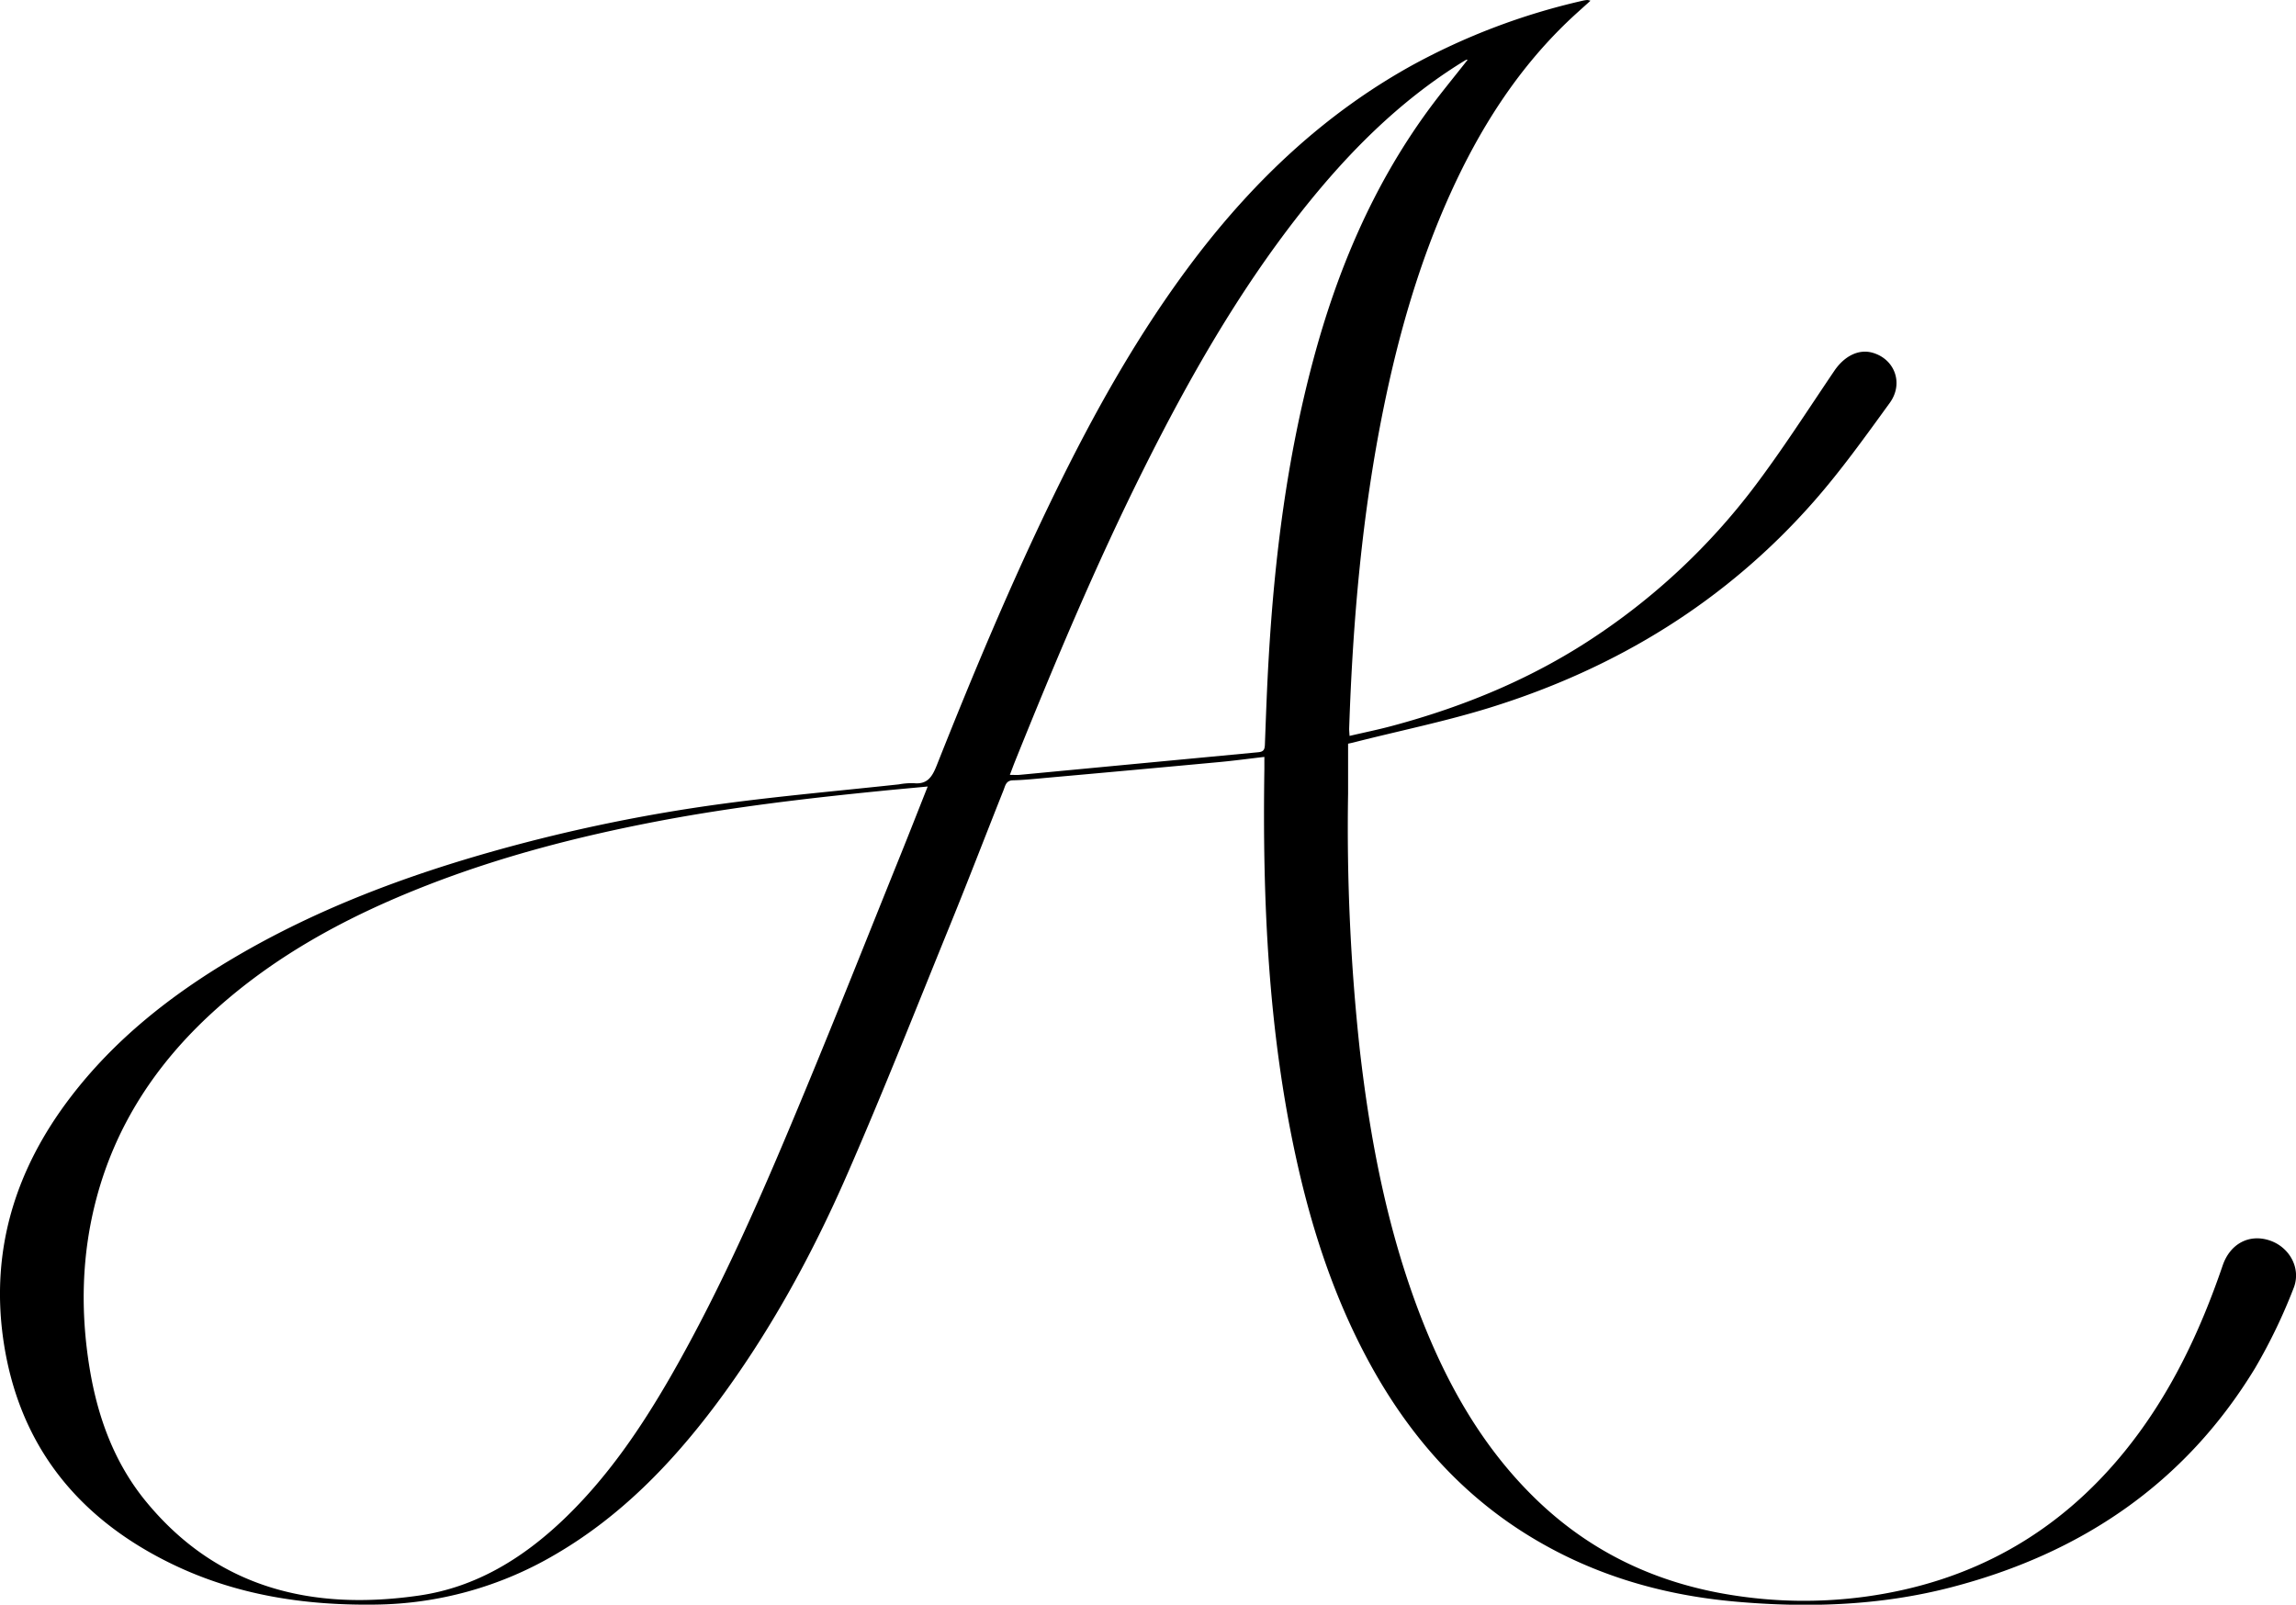 <svg xmlns="http://www.w3.org/2000/svg" viewBox="0 0 788.51 551.23"><title>Asset 61</title><g id="Layer_2" data-name="Layer 2"><g id="Layer_1-2" data-name="Layer 1"><path d="M546.21.25c-2.78,2.54-5.46,4.87-8,7.32-17.46,16.8-30.12,36.88-40.06,58.8-10.72,23.66-17.83,48.46-23,73.85-7.39,36.32-10.57,73.11-11.81,110.1,0,.67.07,1.36.14,2.47,5-1.17,9.88-2.16,14.66-3.45,25.23-6.77,49.07-16.69,70.78-31.41a224,224,0,0,0,53.17-50.18c9.87-13,18.71-26.84,27.88-40.39,3.39-5,8.29-7.56,13.1-6.2,7.62,2.16,10.8,10.53,5.9,17.27-8.38,11.54-16.71,23.21-26.11,33.9-30.1,34.23-67.66,57.2-111,70.69-15.39,4.79-31.28,8-46.94,12-.47.12-.95.22-1.95.44,0,5.77,0,11.53,0,17.29a705.4,705.4,0,0,0,4,87.68c3.58,31.22,9.46,61.95,20.8,91.4C497.08,475.9,509.58,498,528.56,516c18.47,17.47,40.46,27.74,65.49,31.8a156.8,156.8,0,0,0,46.28.7c36.44-4.92,66.45-21.55,89.62-50.28,15.32-19,25.55-40.62,33.38-63.53,2.54-7.42,9-10.87,15.95-8.65s11.16,9.62,8.38,16.52A189.36,189.36,0,0,1,774.43,470c-24.19,39.78-60,63.78-104.6,75.31-24.29,6.27-49,7.06-73.77,4.86-26.15-2.31-50.69-9.67-73-23.88-21.71-13.84-38.19-32.56-50.87-54.77-13-22.83-21.27-47.46-26.91-73-9.78-44.29-11.74-89.23-11.06-134.39,0-1.27,0-2.55,0-4.13-5.29.61-10.3,1.29-15.32,1.76q-29.39,2.73-58.77,5.36c-4.08.37-8.16.81-12.25.92-2.41.06-2.63,1.85-3.21,3.31-6.12,15.39-12.05,30.85-18.3,46.19-11.69,28.72-23.06,57.58-35.48,86-12.21,27.94-26.85,54.64-45.2,79.15C230.43,503,212.9,521.05,190.65,534a124.51,124.51,0,0,1-61.87,17.19c-24.23.32-47.6-3.26-69.54-13.86-32.64-15.77-53-41.1-58.15-77.47C-3.23,429,5.43,401.54,24.14,377c15.2-19.93,34.49-35.13,55.89-47.81,28.55-16.9,59.3-28.41,91.14-37.28a572.17,572.17,0,0,1,77.07-15.82c20.08-2.7,40.28-4.47,60.43-6.65a25,25,0,0,1,5.07-.42c4.67.51,6.35-2.07,7.92-6,12.47-31.44,25.52-62.65,40.34-93.08,13.88-28.5,29.31-56.09,48.57-81.39C431,61.78,455,39.1,484.54,22.66A226.8,226.8,0,0,1,543.64.22,9.45,9.45,0,0,1,545.12,0,5.42,5.42,0,0,1,546.21.25ZM318.6,270.17c-5.83.56-11,1-16.14,1.53-25.83,2.57-51.59,5.61-77.11,10.5-26.8,5.14-53.12,11.94-78.58,21.86-27,10.52-52.23,24-73.77,43.69-19.23,17.57-33.13,38.52-39.87,63.88-5.11,19.22-5.56,38.72-2.37,58.26,2.74,16.79,8.46,32.56,19.35,45.85,24.56,29.93,57.17,37.63,93.79,32.34,19.48-2.81,35.67-12.77,49.79-26.28,14.95-14.32,26.42-31.24,36.65-49,18-31.39,32.27-64.61,46.11-98,11.16-26.9,21.88-54,32.77-81C312.31,286.15,315.31,278.46,318.6,270.17Zm28.21-4c1.35,0,2.34.08,3.32,0q41-3.89,82-7.77c1.9-.18,2.2-1,2.27-2.66.37-9.88.72-19.77,1.3-29.64,2-34.55,6.3-68.78,15.27-102.31,8.21-30.72,20.4-59.63,39.2-85.48,4.42-6.08,9.25-11.88,13.85-17.76-.1,0-.32-.07-.47,0-.44.22-.87.49-1.29.75-22.05,13.64-39.9,31.8-55.79,52-21.38,27.22-38.38,57.14-53.79,88-16.32,32.69-30.45,66.35-44.09,100.23C348,263,347.46,264.51,346.81,266.18Z"/></g></g></svg>
